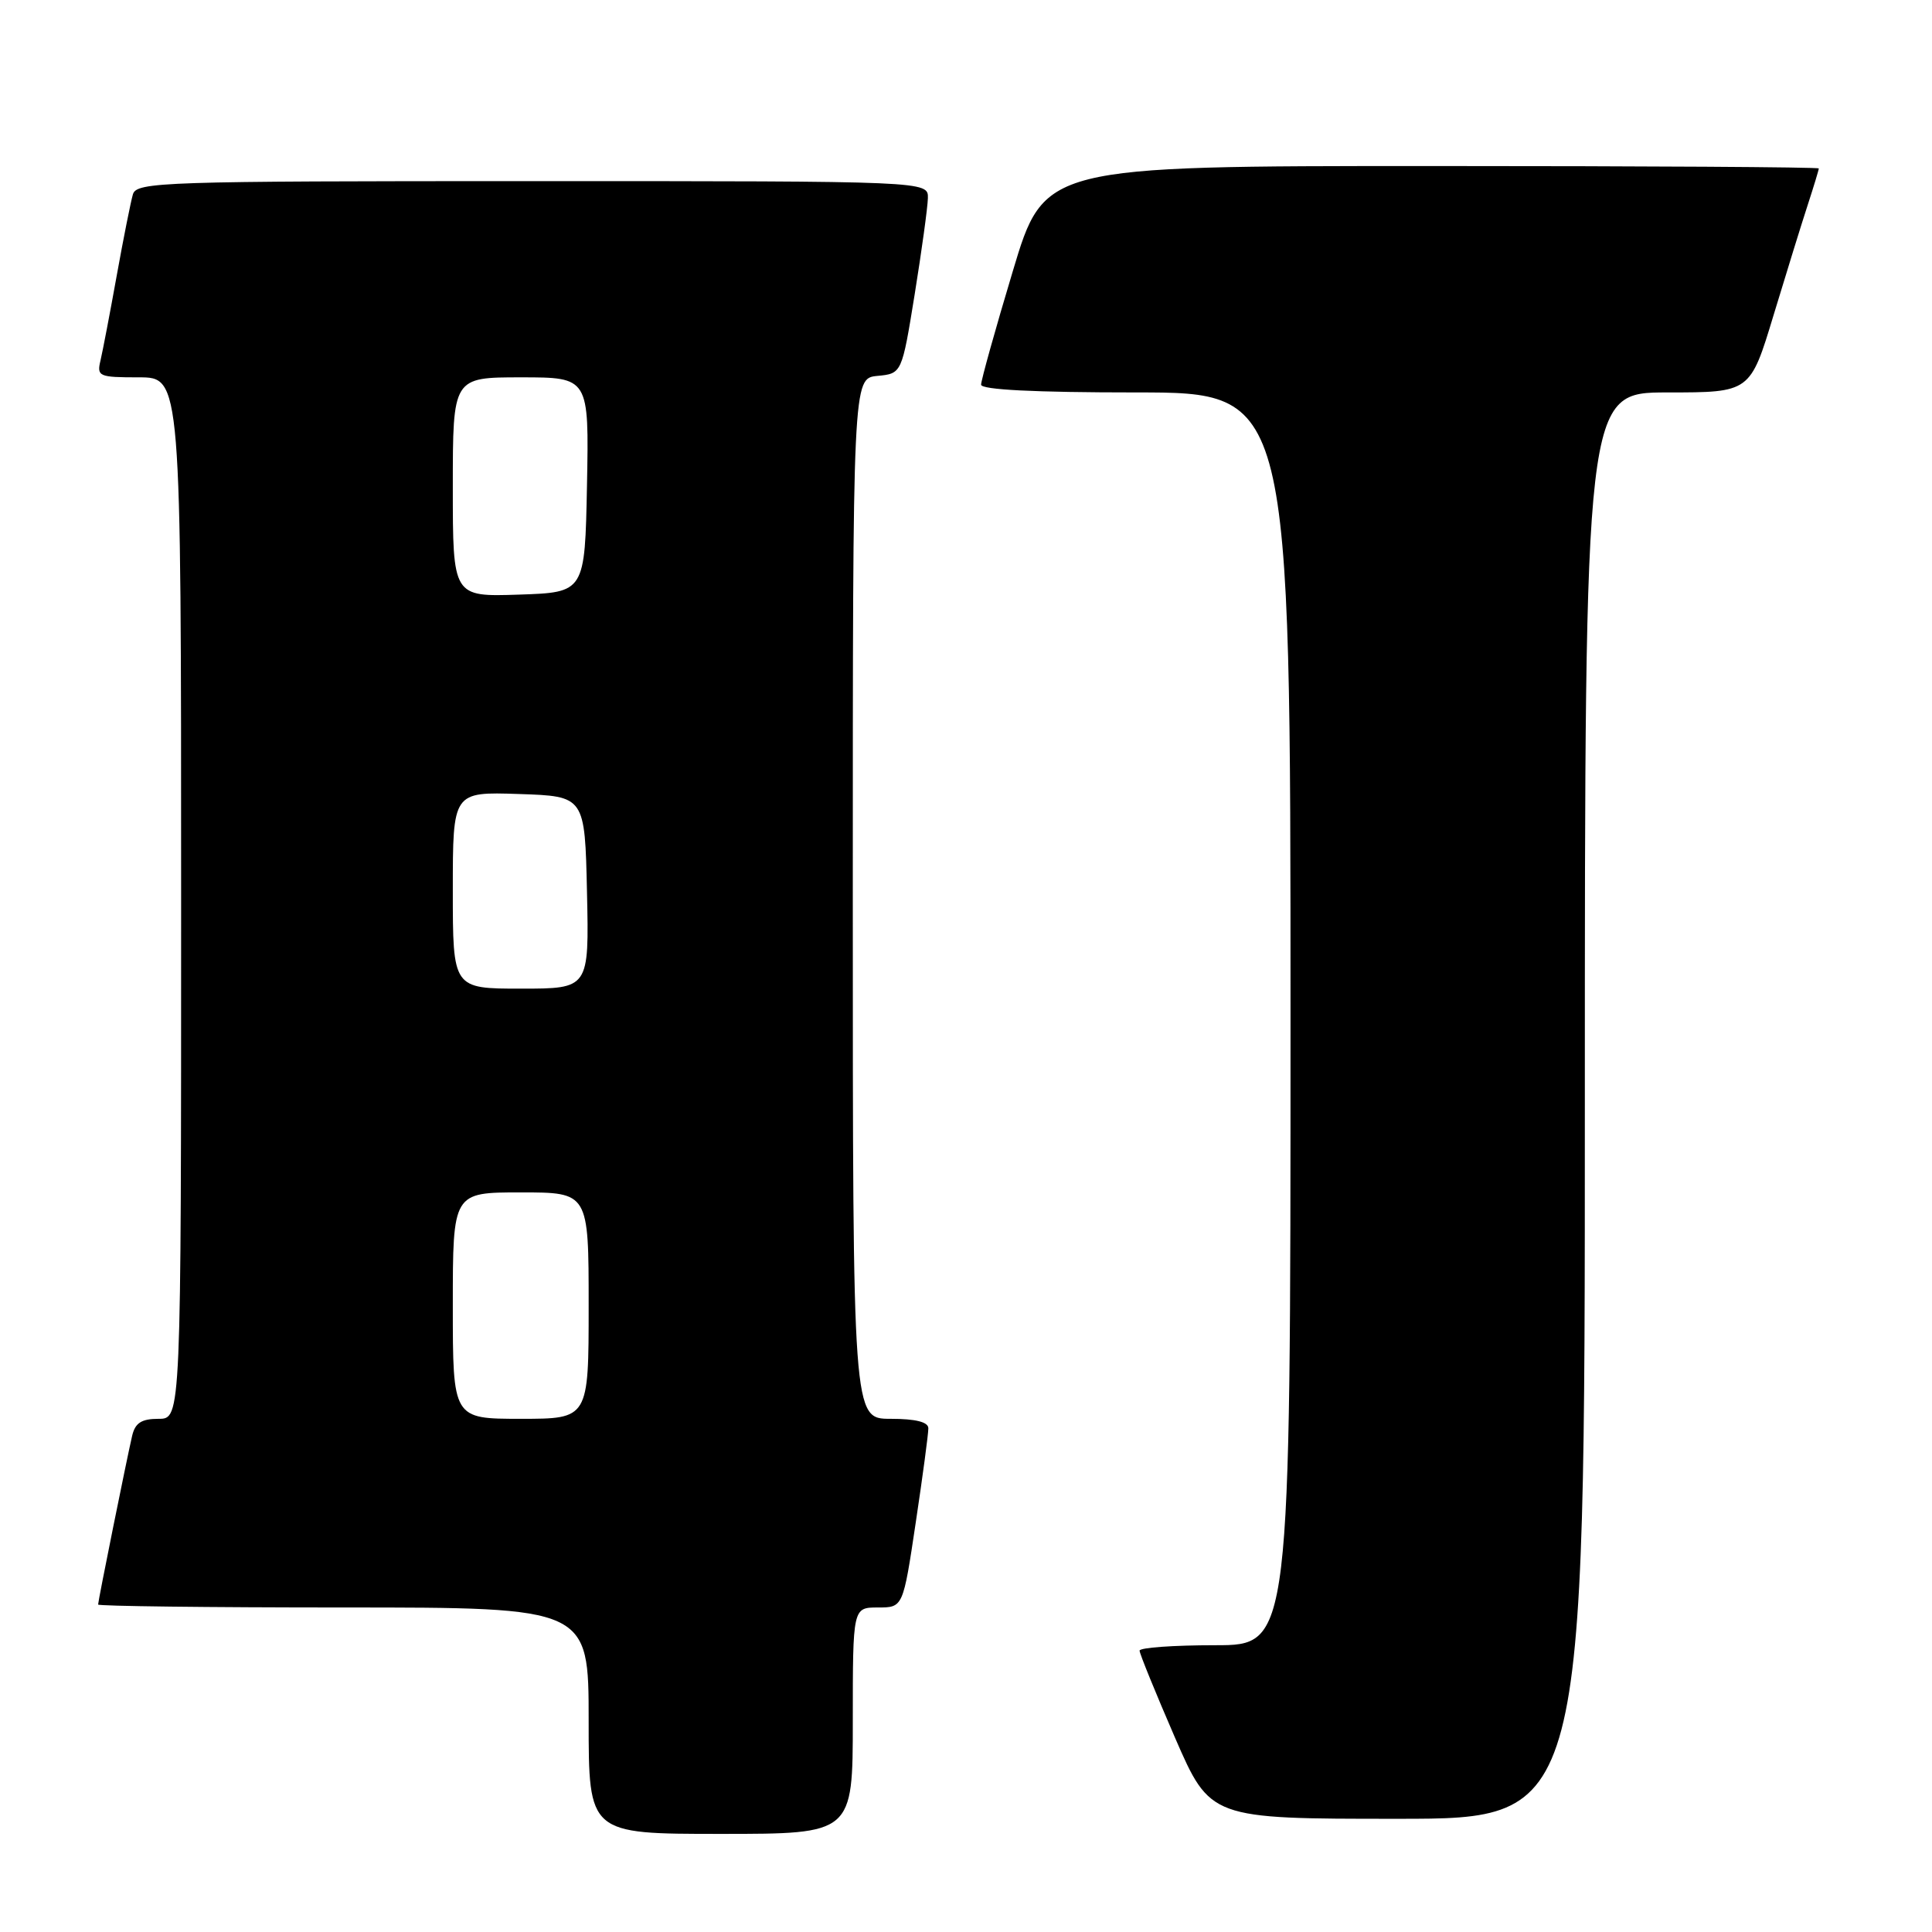 <?xml version="1.0" encoding="UTF-8" standalone="no"?>
<!DOCTYPE svg PUBLIC "-//W3C//DTD SVG 1.1//EN" "http://www.w3.org/Graphics/SVG/1.1/DTD/svg11.dtd" >
<svg xmlns="http://www.w3.org/2000/svg" xmlns:xlink="http://www.w3.org/1999/xlink" version="1.1" viewBox="0 0 256 256">
 <g >
 <path fill="currentColor"
d=" M 113.00 228.00 C 113.00 213.00 113.00 213.00 116.33 213.00 C 119.66 213.00 119.66 213.00 121.34 201.75 C 122.27 195.56 123.02 189.94 123.01 189.25 C 123.00 188.42 121.33 188.00 118.00 188.00 C 113.00 188.00 113.00 188.00 113.00 119.06 C 113.00 50.13 113.00 50.13 116.25 49.81 C 119.50 49.50 119.50 49.50 121.20 39.00 C 122.13 33.22 122.92 27.49 122.95 26.25 C 123.00 24.00 123.00 24.00 70.57 24.00 C 21.50 24.00 18.10 24.11 17.61 25.75 C 17.33 26.71 16.36 31.55 15.47 36.50 C 14.58 41.45 13.61 46.51 13.32 47.75 C 12.81 49.88 13.08 50.00 18.39 50.00 C 24.00 50.00 24.00 50.00 24.00 119.00 C 24.00 188.00 24.00 188.00 21.02 188.00 C 18.75 188.00 17.91 188.54 17.51 190.25 C 16.80 193.29 13.00 212.12 13.00 212.61 C 13.00 212.82 27.62 213.00 45.50 213.00 C 78.00 213.00 78.00 213.00 78.00 228.00 C 78.00 243.00 78.00 243.00 95.50 243.00 C 113.00 243.00 113.00 243.00 113.00 228.00 Z  M 210.00 146.50 C 210.00 52.00 210.00 52.00 220.96 52.00 C 231.91 52.00 231.91 52.00 235.01 41.75 C 236.72 36.11 238.76 29.51 239.56 27.07 C 240.35 24.64 241.00 22.50 241.00 22.32 C 241.00 22.14 217.91 22.00 189.69 22.00 C 138.37 22.00 138.37 22.00 134.19 35.97 C 131.88 43.65 130.00 50.40 130.00 50.97 C 130.00 51.64 137.07 52.00 150.50 52.00 C 171.00 52.00 171.00 52.00 171.00 135.00 C 171.00 218.00 171.00 218.00 161.00 218.00 C 155.50 218.00 151.00 218.32 151.00 218.72 C 151.00 219.11 153.11 224.29 155.68 230.22 C 160.37 241.00 160.37 241.00 185.18 241.00 C 210.00 241.00 210.00 241.00 210.00 146.50 Z  M 60.00 173.00 C 60.00 158.00 60.00 158.00 69.00 158.00 C 78.00 158.00 78.00 158.00 78.00 173.00 C 78.00 188.00 78.00 188.00 69.00 188.00 C 60.00 188.00 60.00 188.00 60.00 173.00 Z  M 60.00 117.96 C 60.00 104.92 60.00 104.92 68.75 105.21 C 77.50 105.50 77.50 105.50 77.78 118.25 C 78.06 131.00 78.06 131.00 69.03 131.00 C 60.00 131.00 60.00 131.00 60.00 117.96 Z  M 60.00 64.54 C 60.00 50.00 60.00 50.00 69.03 50.00 C 78.05 50.00 78.05 50.00 77.78 64.25 C 77.50 78.50 77.50 78.50 68.75 78.79 C 60.00 79.08 60.00 79.08 60.00 64.54 Z "/>
</g>
</svg>